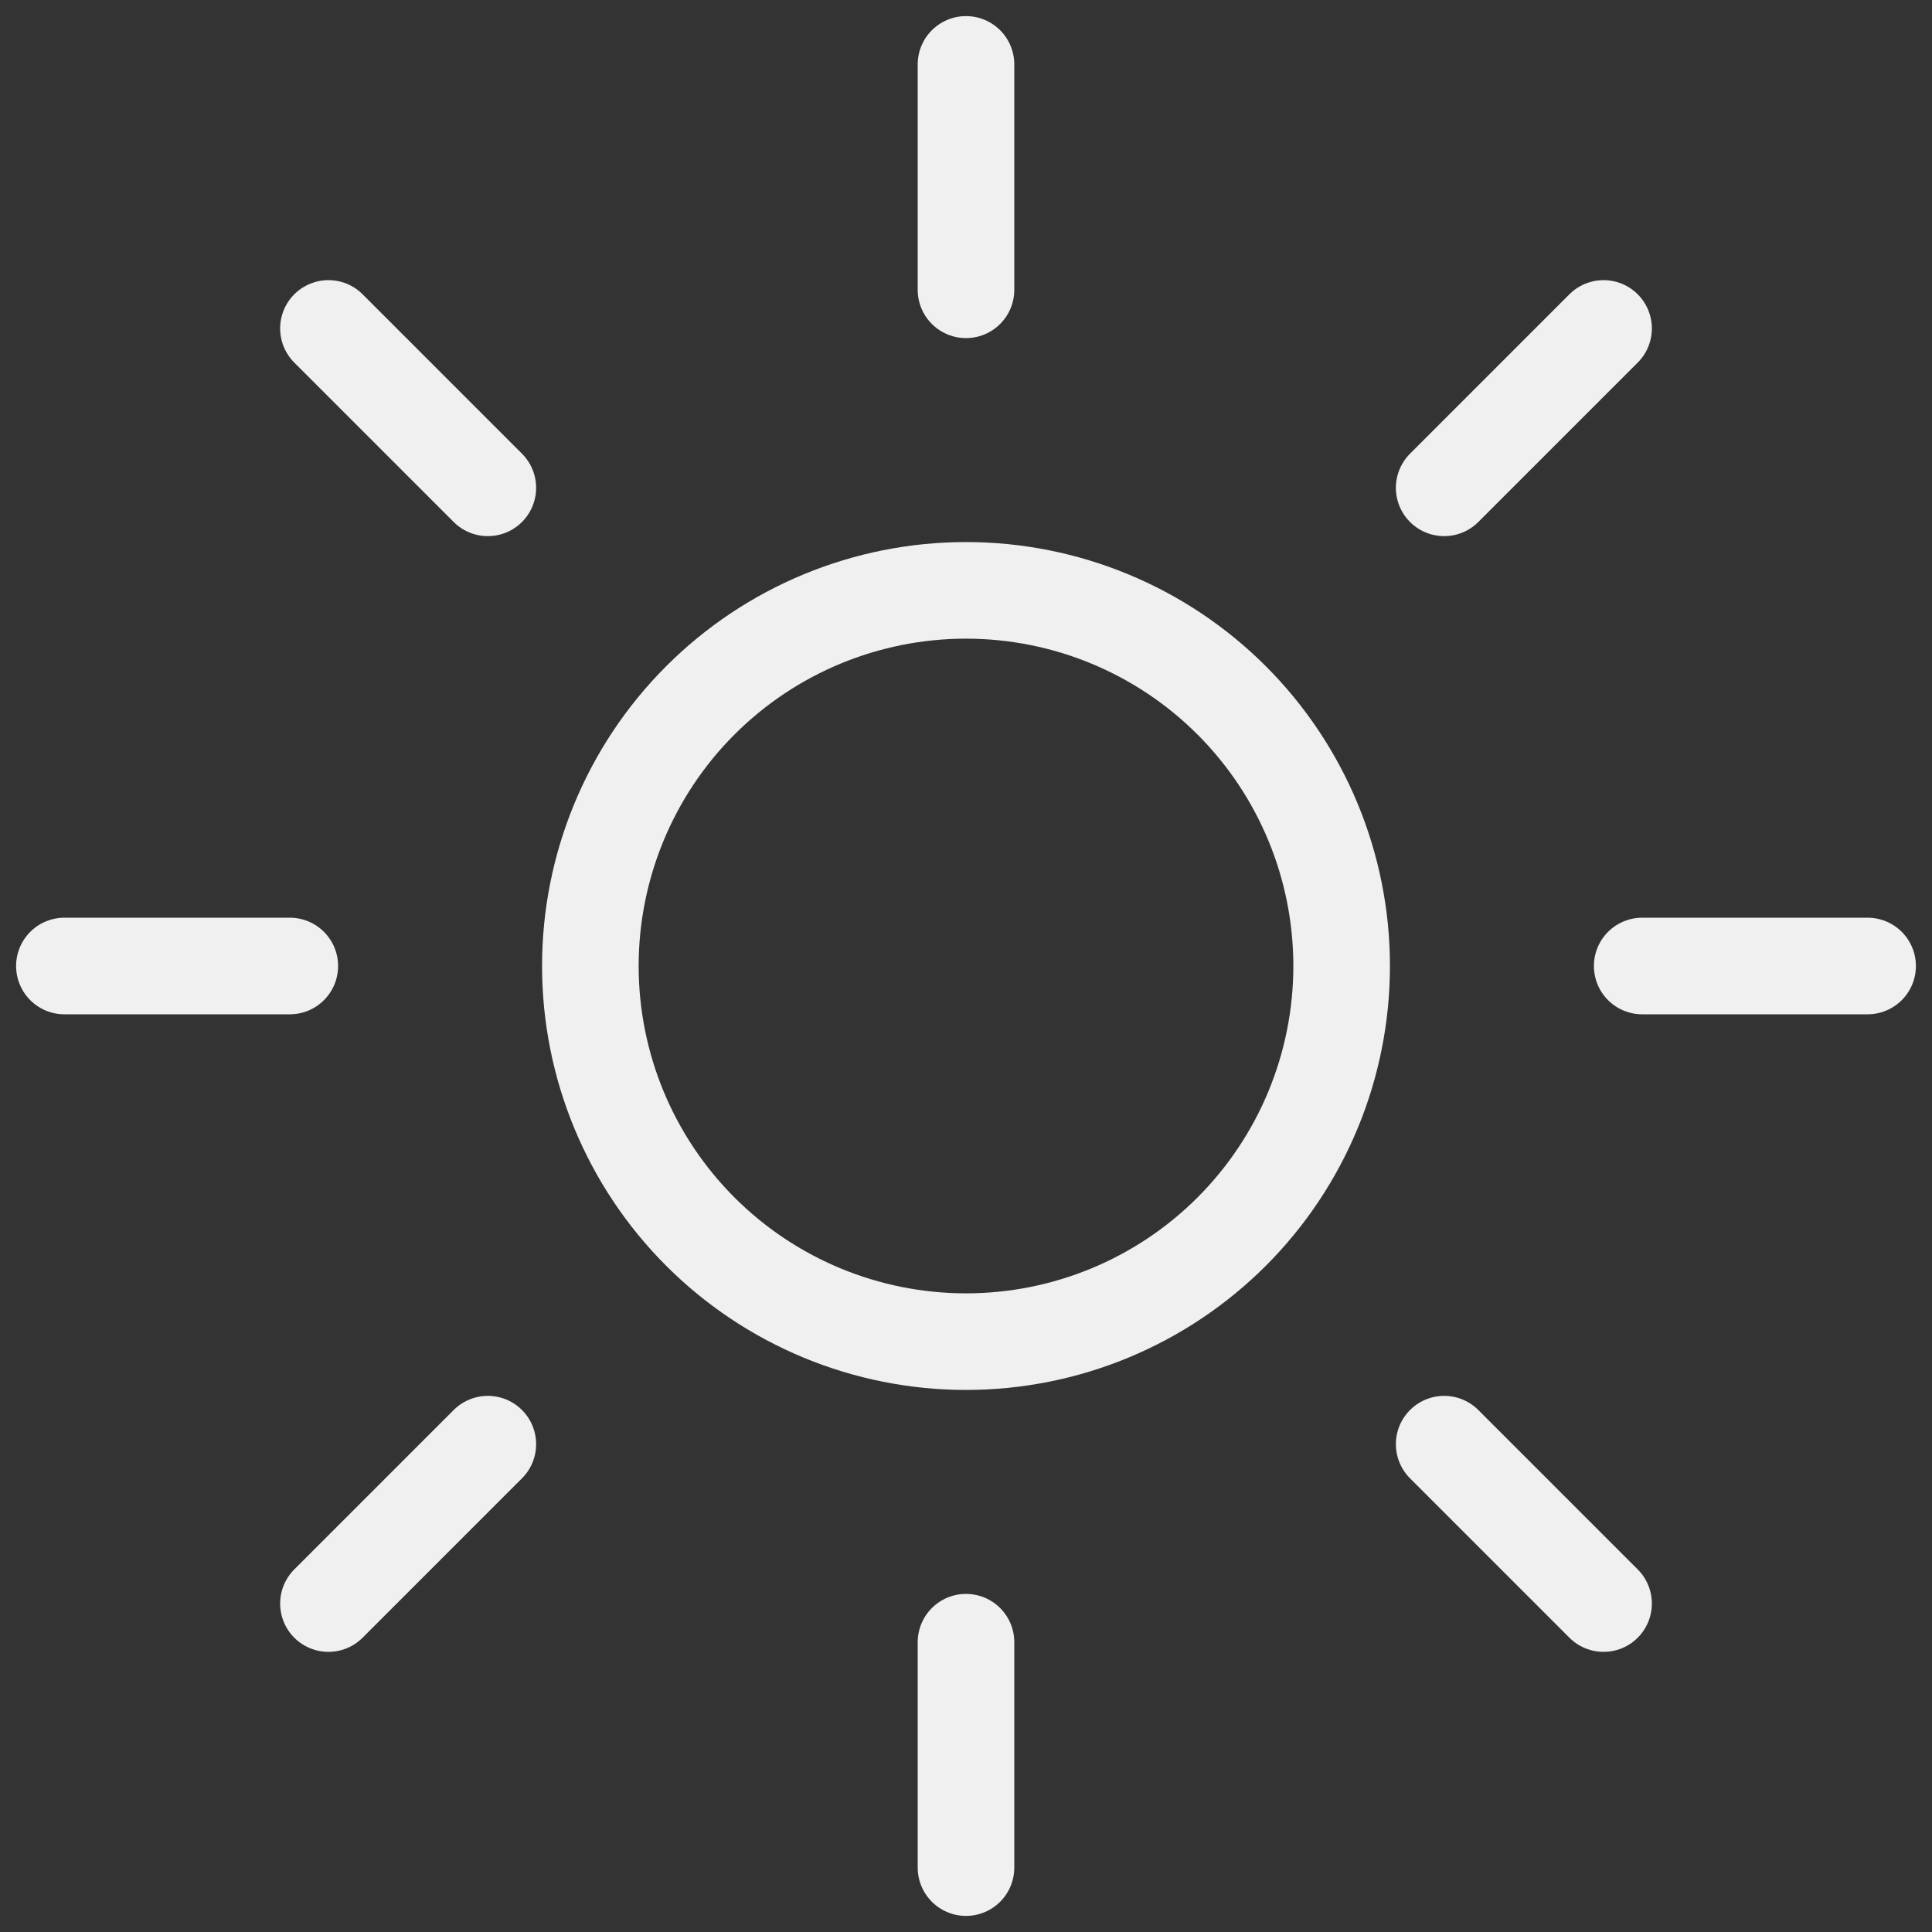 <svg width="30" height="30" viewBox="0 0 30 30" fill="none" xmlns="http://www.w3.org/2000/svg">
<rect x="0" y="0" width="30" height="30" fill="#333333" stroke="none"/>
<path d="M15 1V4.5M24.9 5.1L22.425 7.575M29 15H25.5M24.9 24.9L22.425 22.425M15 25.5V29M7.575 22.425L5.1 24.9M4.5 15H1M7.575 7.575L5.1 5.1M20.833 15C20.833 16.547 20.219 18.031 19.125 19.125C18.031 20.219 16.547 20.833 15 20.833C13.453 20.833 11.969 20.219 10.875 19.125C9.781 18.031 9.167 16.547 9.167 15C9.167 13.453 9.781 11.969 10.875 10.875C11.969 9.781 13.453 9.167 15 9.167C16.547 9.167 18.031 9.781 19.125 10.875C20.219 11.969 20.833 13.453 20.833 15Z" stroke="#F0F0F0" stroke-width="1.5" stroke-linecap="round" stroke-linejoin="round"/>
</svg>
